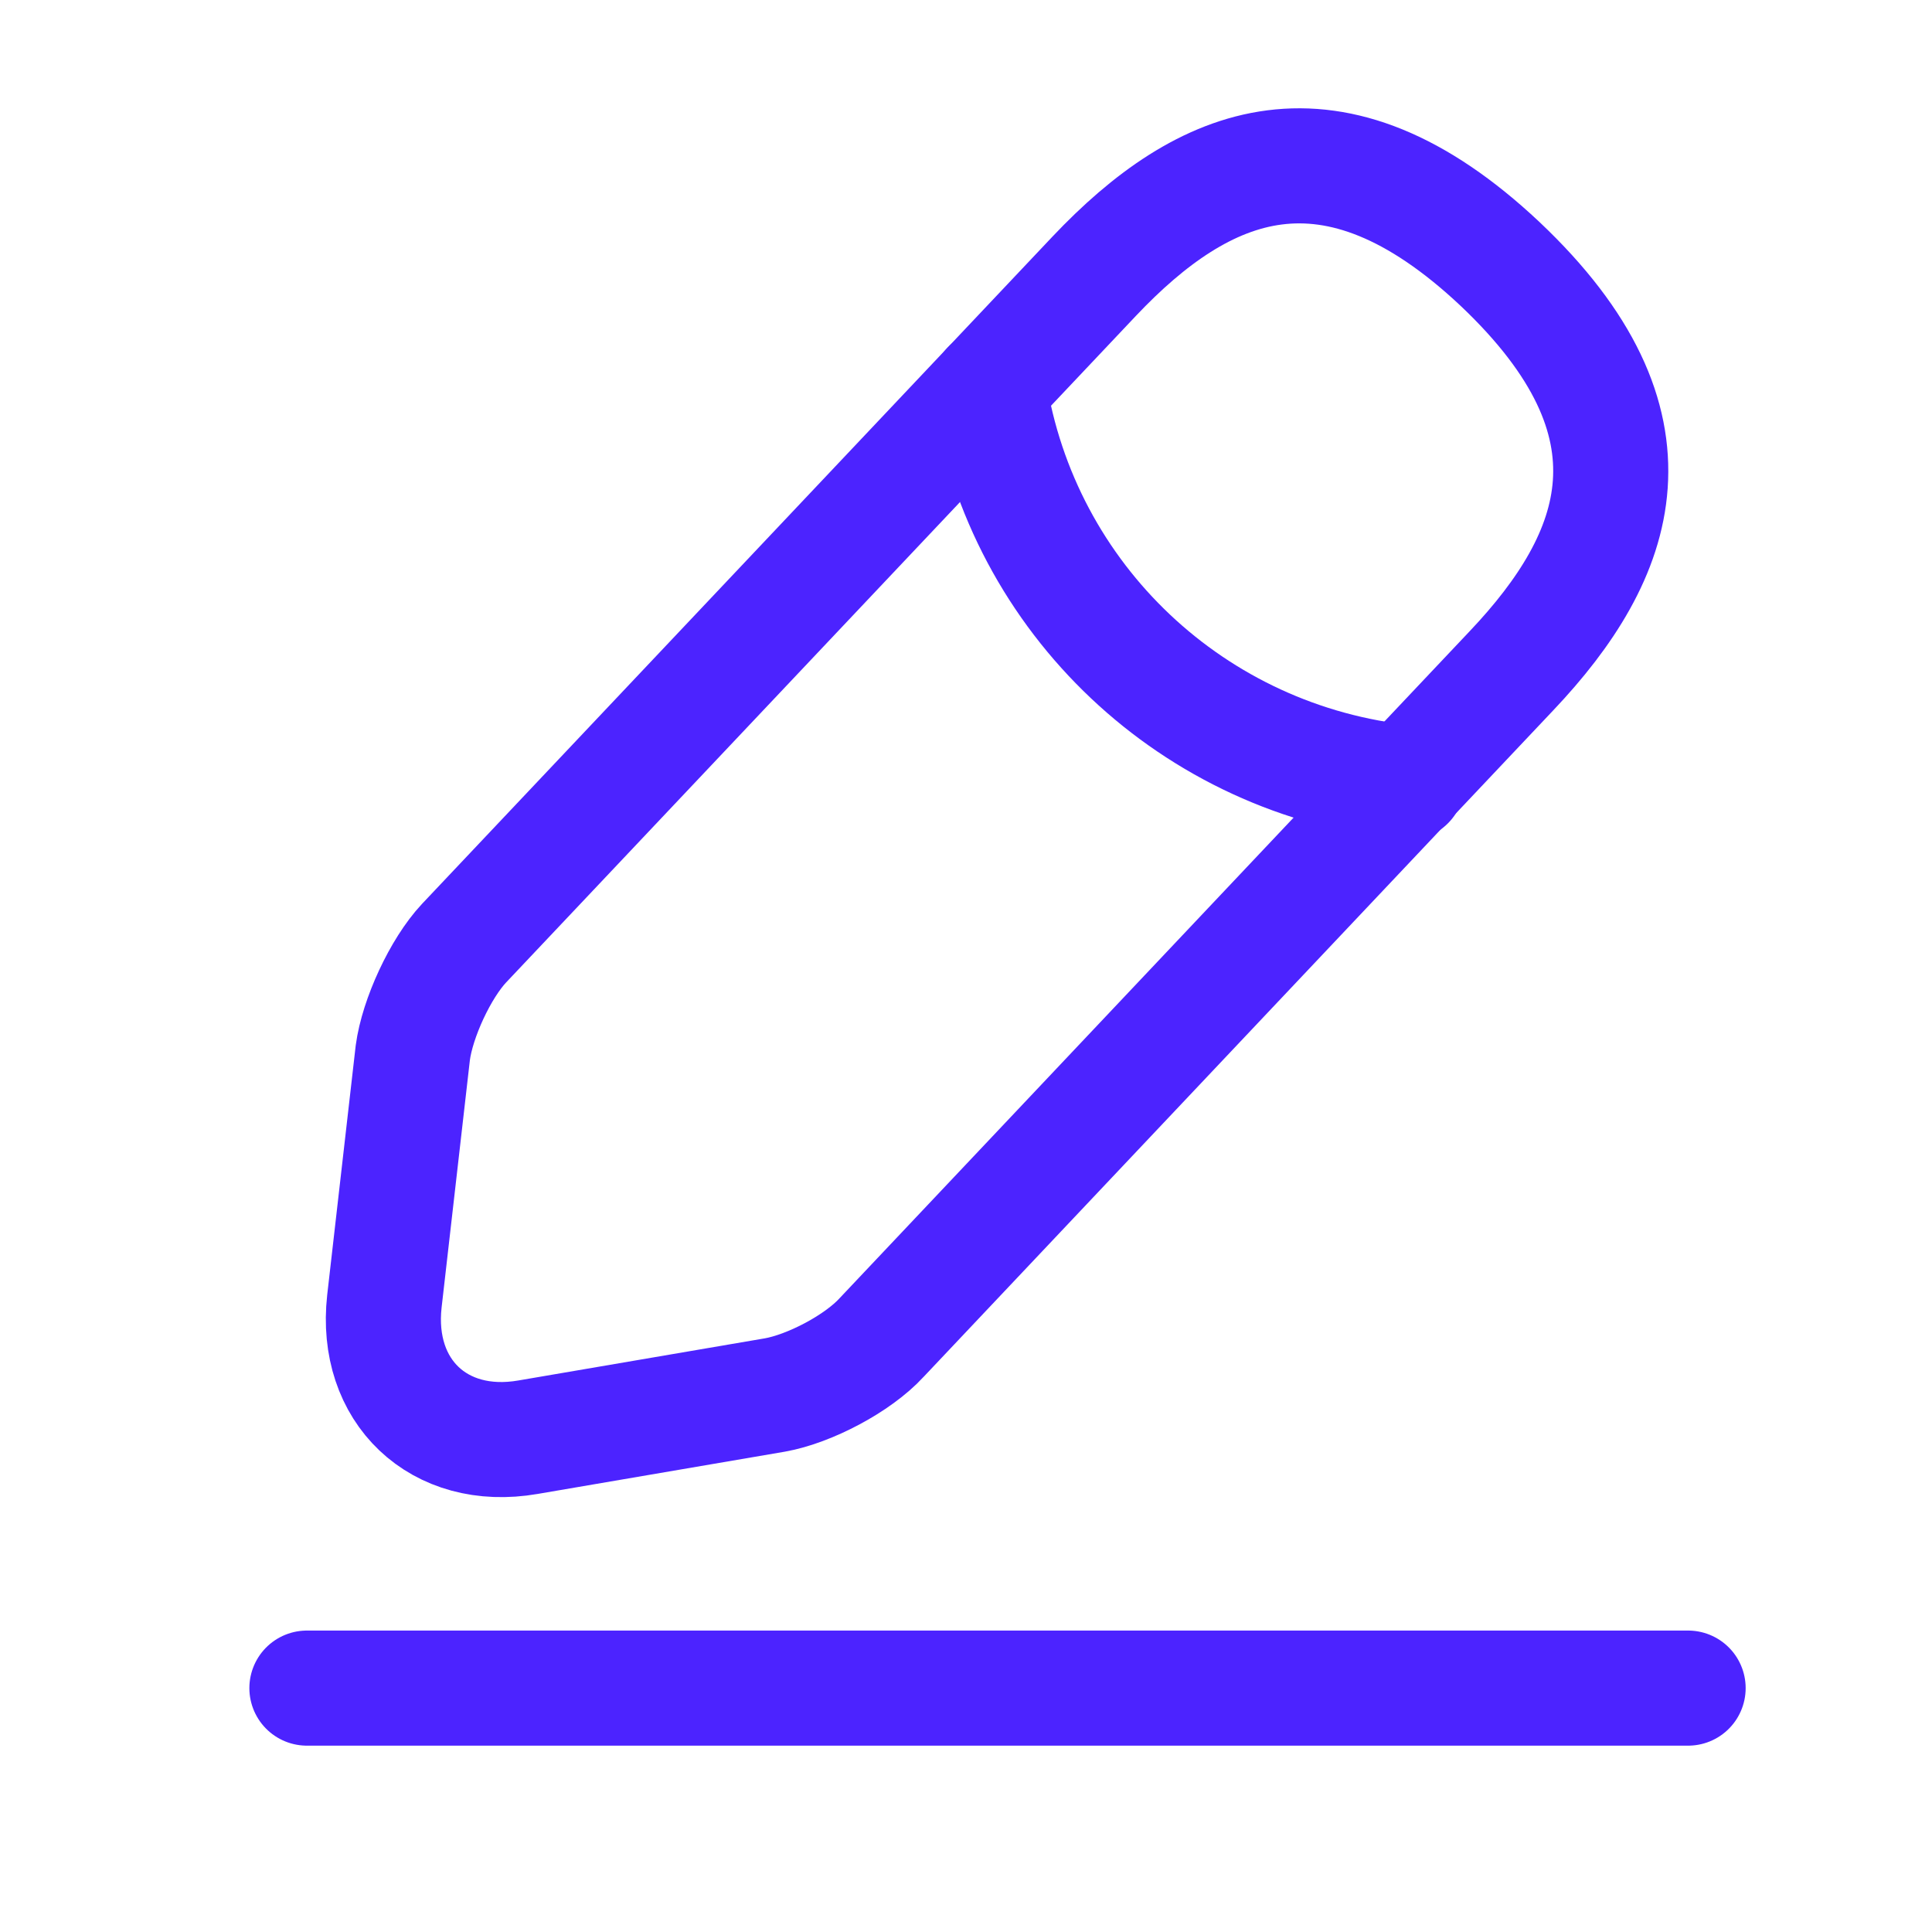 <svg width="21" height="21" viewBox="0 0 21 21" fill="none" xmlns="http://www.w3.org/2000/svg">
<path d="M11.893 3.003L5.045 10.251C4.787 10.526 4.537 11.068 4.487 11.443L4.178 14.146C4.07 15.121 4.77 15.789 5.738 15.622L8.423 15.163C8.799 15.096 9.324 14.821 9.583 14.538L16.43 7.29C17.615 6.039 18.148 4.612 16.305 2.869C14.47 1.143 13.077 1.752 11.893 3.003Z" stroke="#4C23FF" stroke-width="1.251" stroke-miterlimit="10" stroke-linecap="round" stroke-linejoin="round"/>
<path d="M10.75 4.212C11.109 6.514 12.977 8.274 15.296 8.507" stroke="#4C23FF" stroke-width="1.251" stroke-miterlimit="10" stroke-linecap="round" stroke-linejoin="round"/>
<path d="M3.336 18.349H18.349" stroke="#4C23FF" stroke-width="1.251" stroke-miterlimit="10" stroke-linecap="round" stroke-linejoin="round"/>
</svg>
